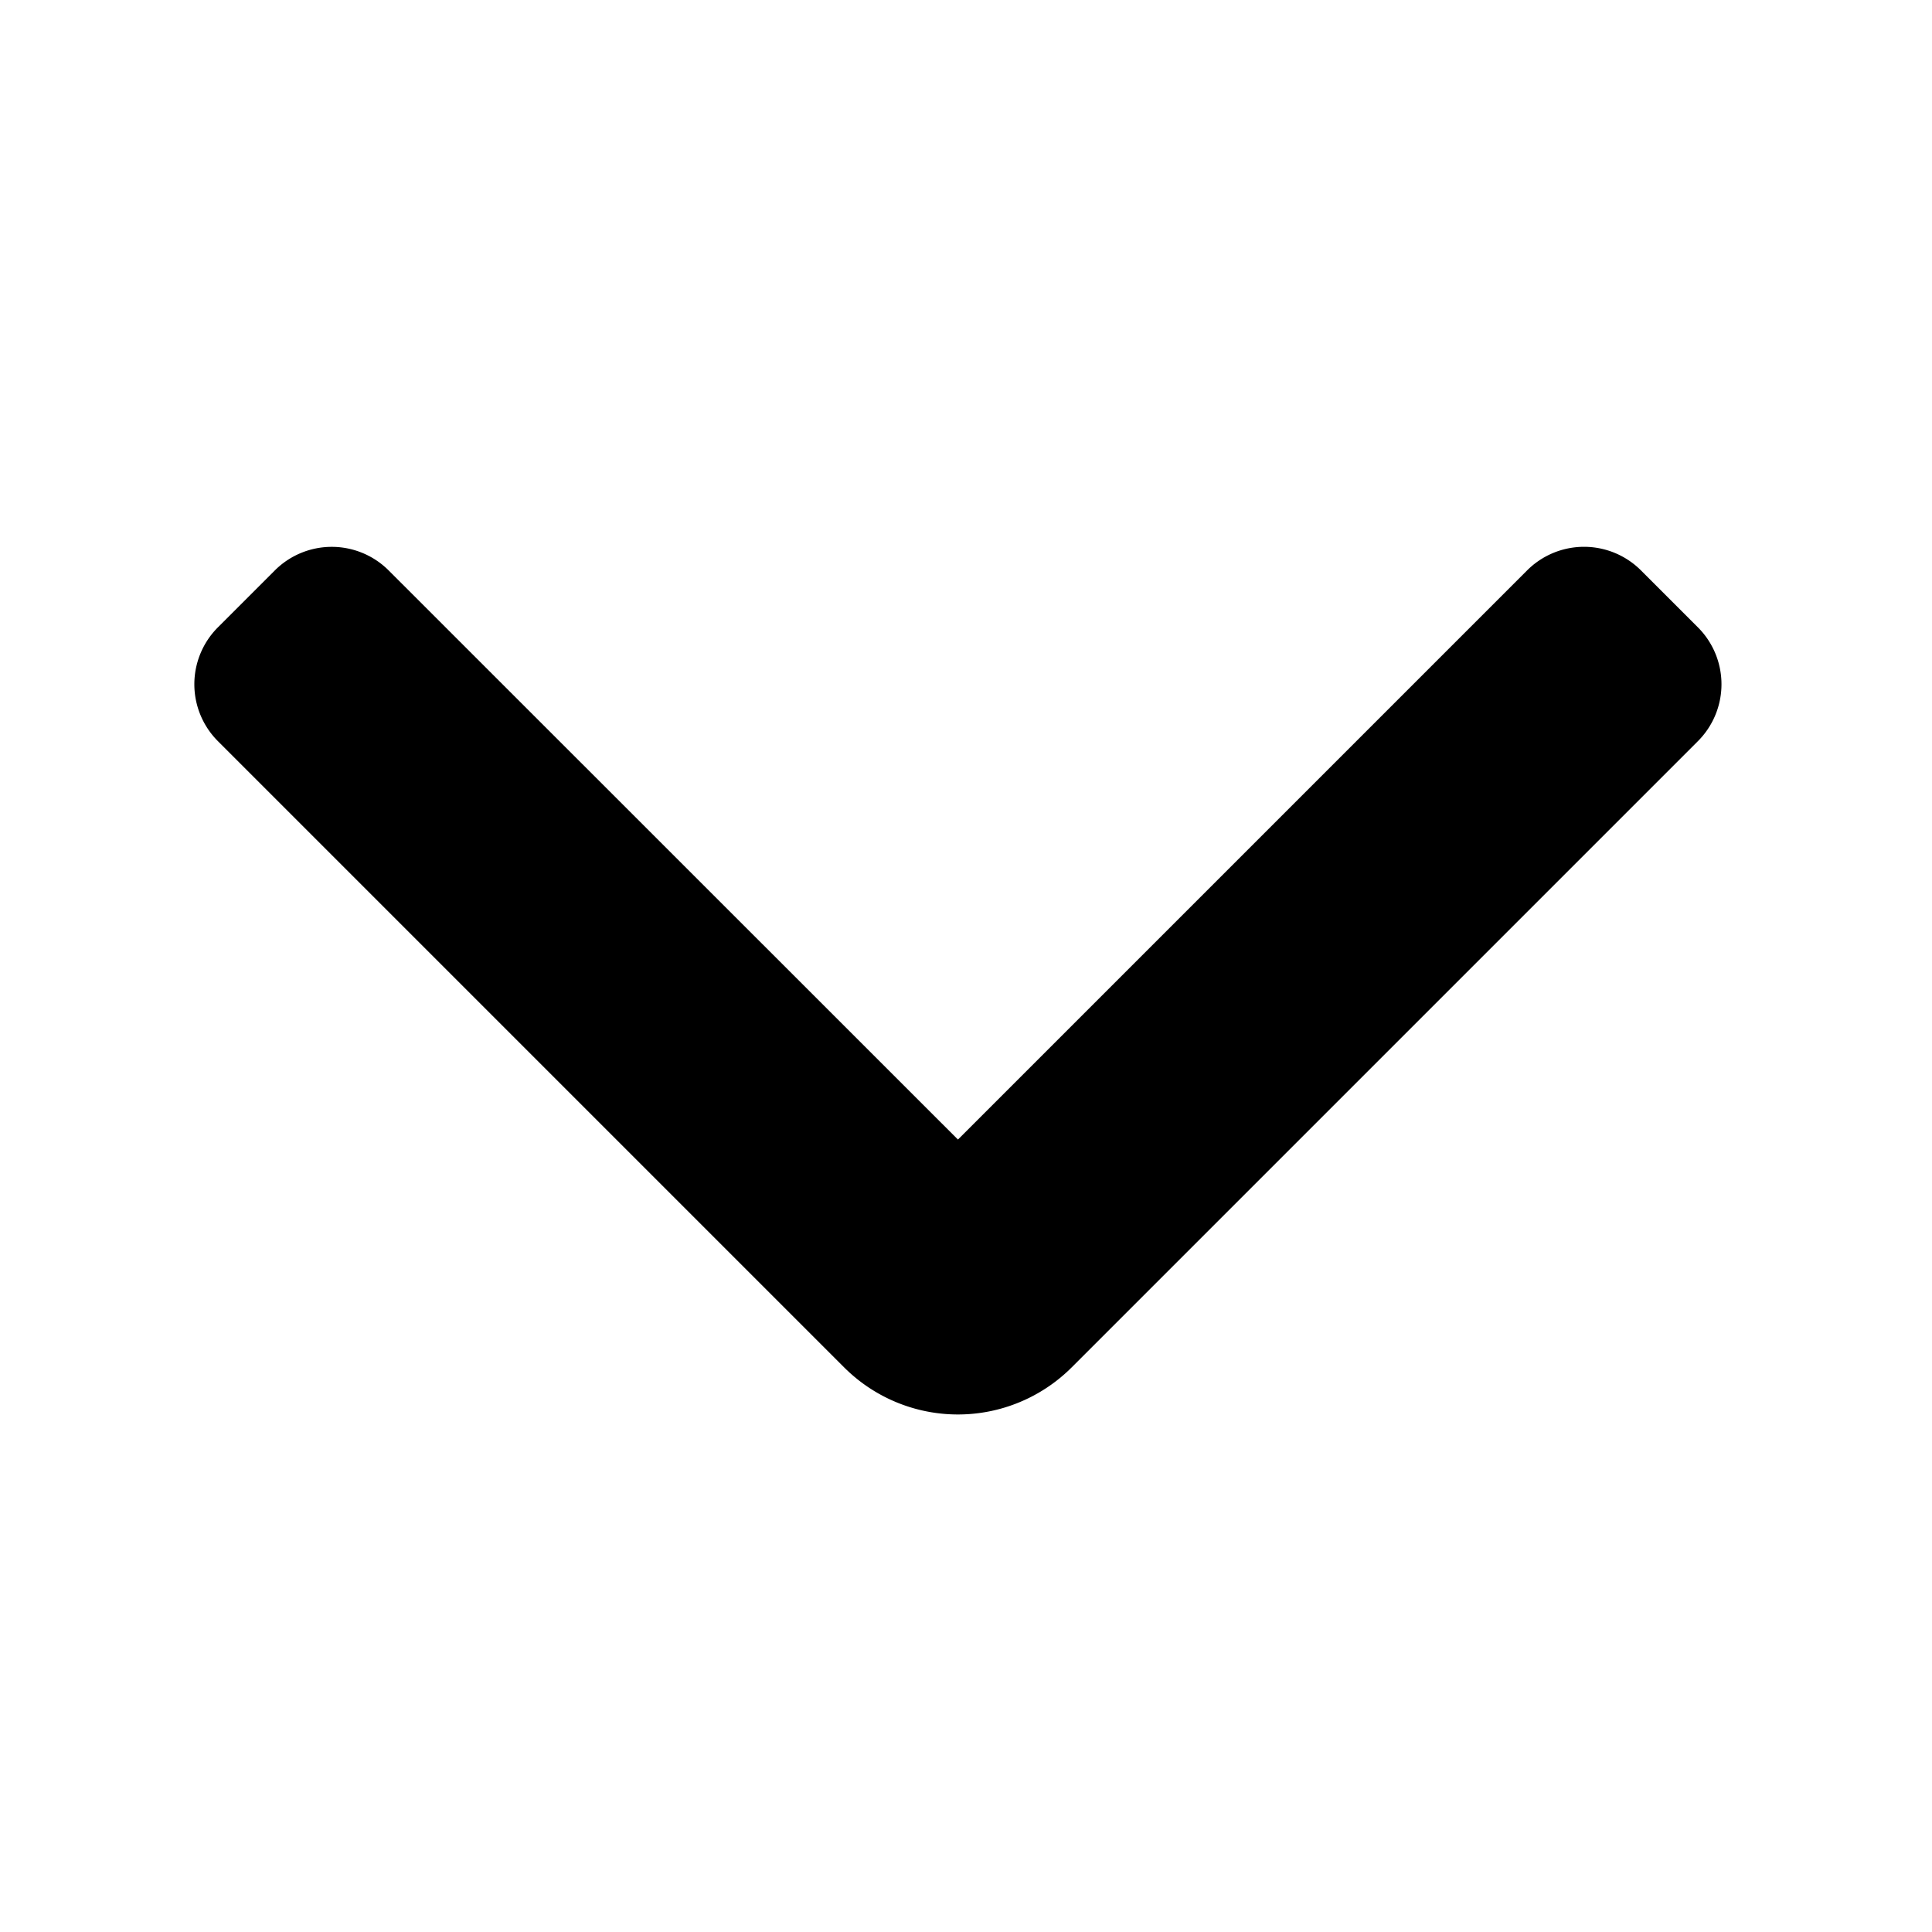 <svg width="1em" height="1em" viewBox="0 0 24 24" fill="none" xmlns="http://www.w3.org/2000/svg" data-icon="DownBoldOutlined"><path d="m3.414 7.086-.707.707a1 1 0 0 0 0 1.414l7.778 7.778a2 2 0 0 0 2.829 0l7.778-7.778a1 1 0 0 0 0-1.414l-.707-.707a1 1 0 0 0-1.415 0l-7.07 7.07-7.072-7.07a1 1 0 0 0-1.414 0Z" fill="currentColor"></path></svg>